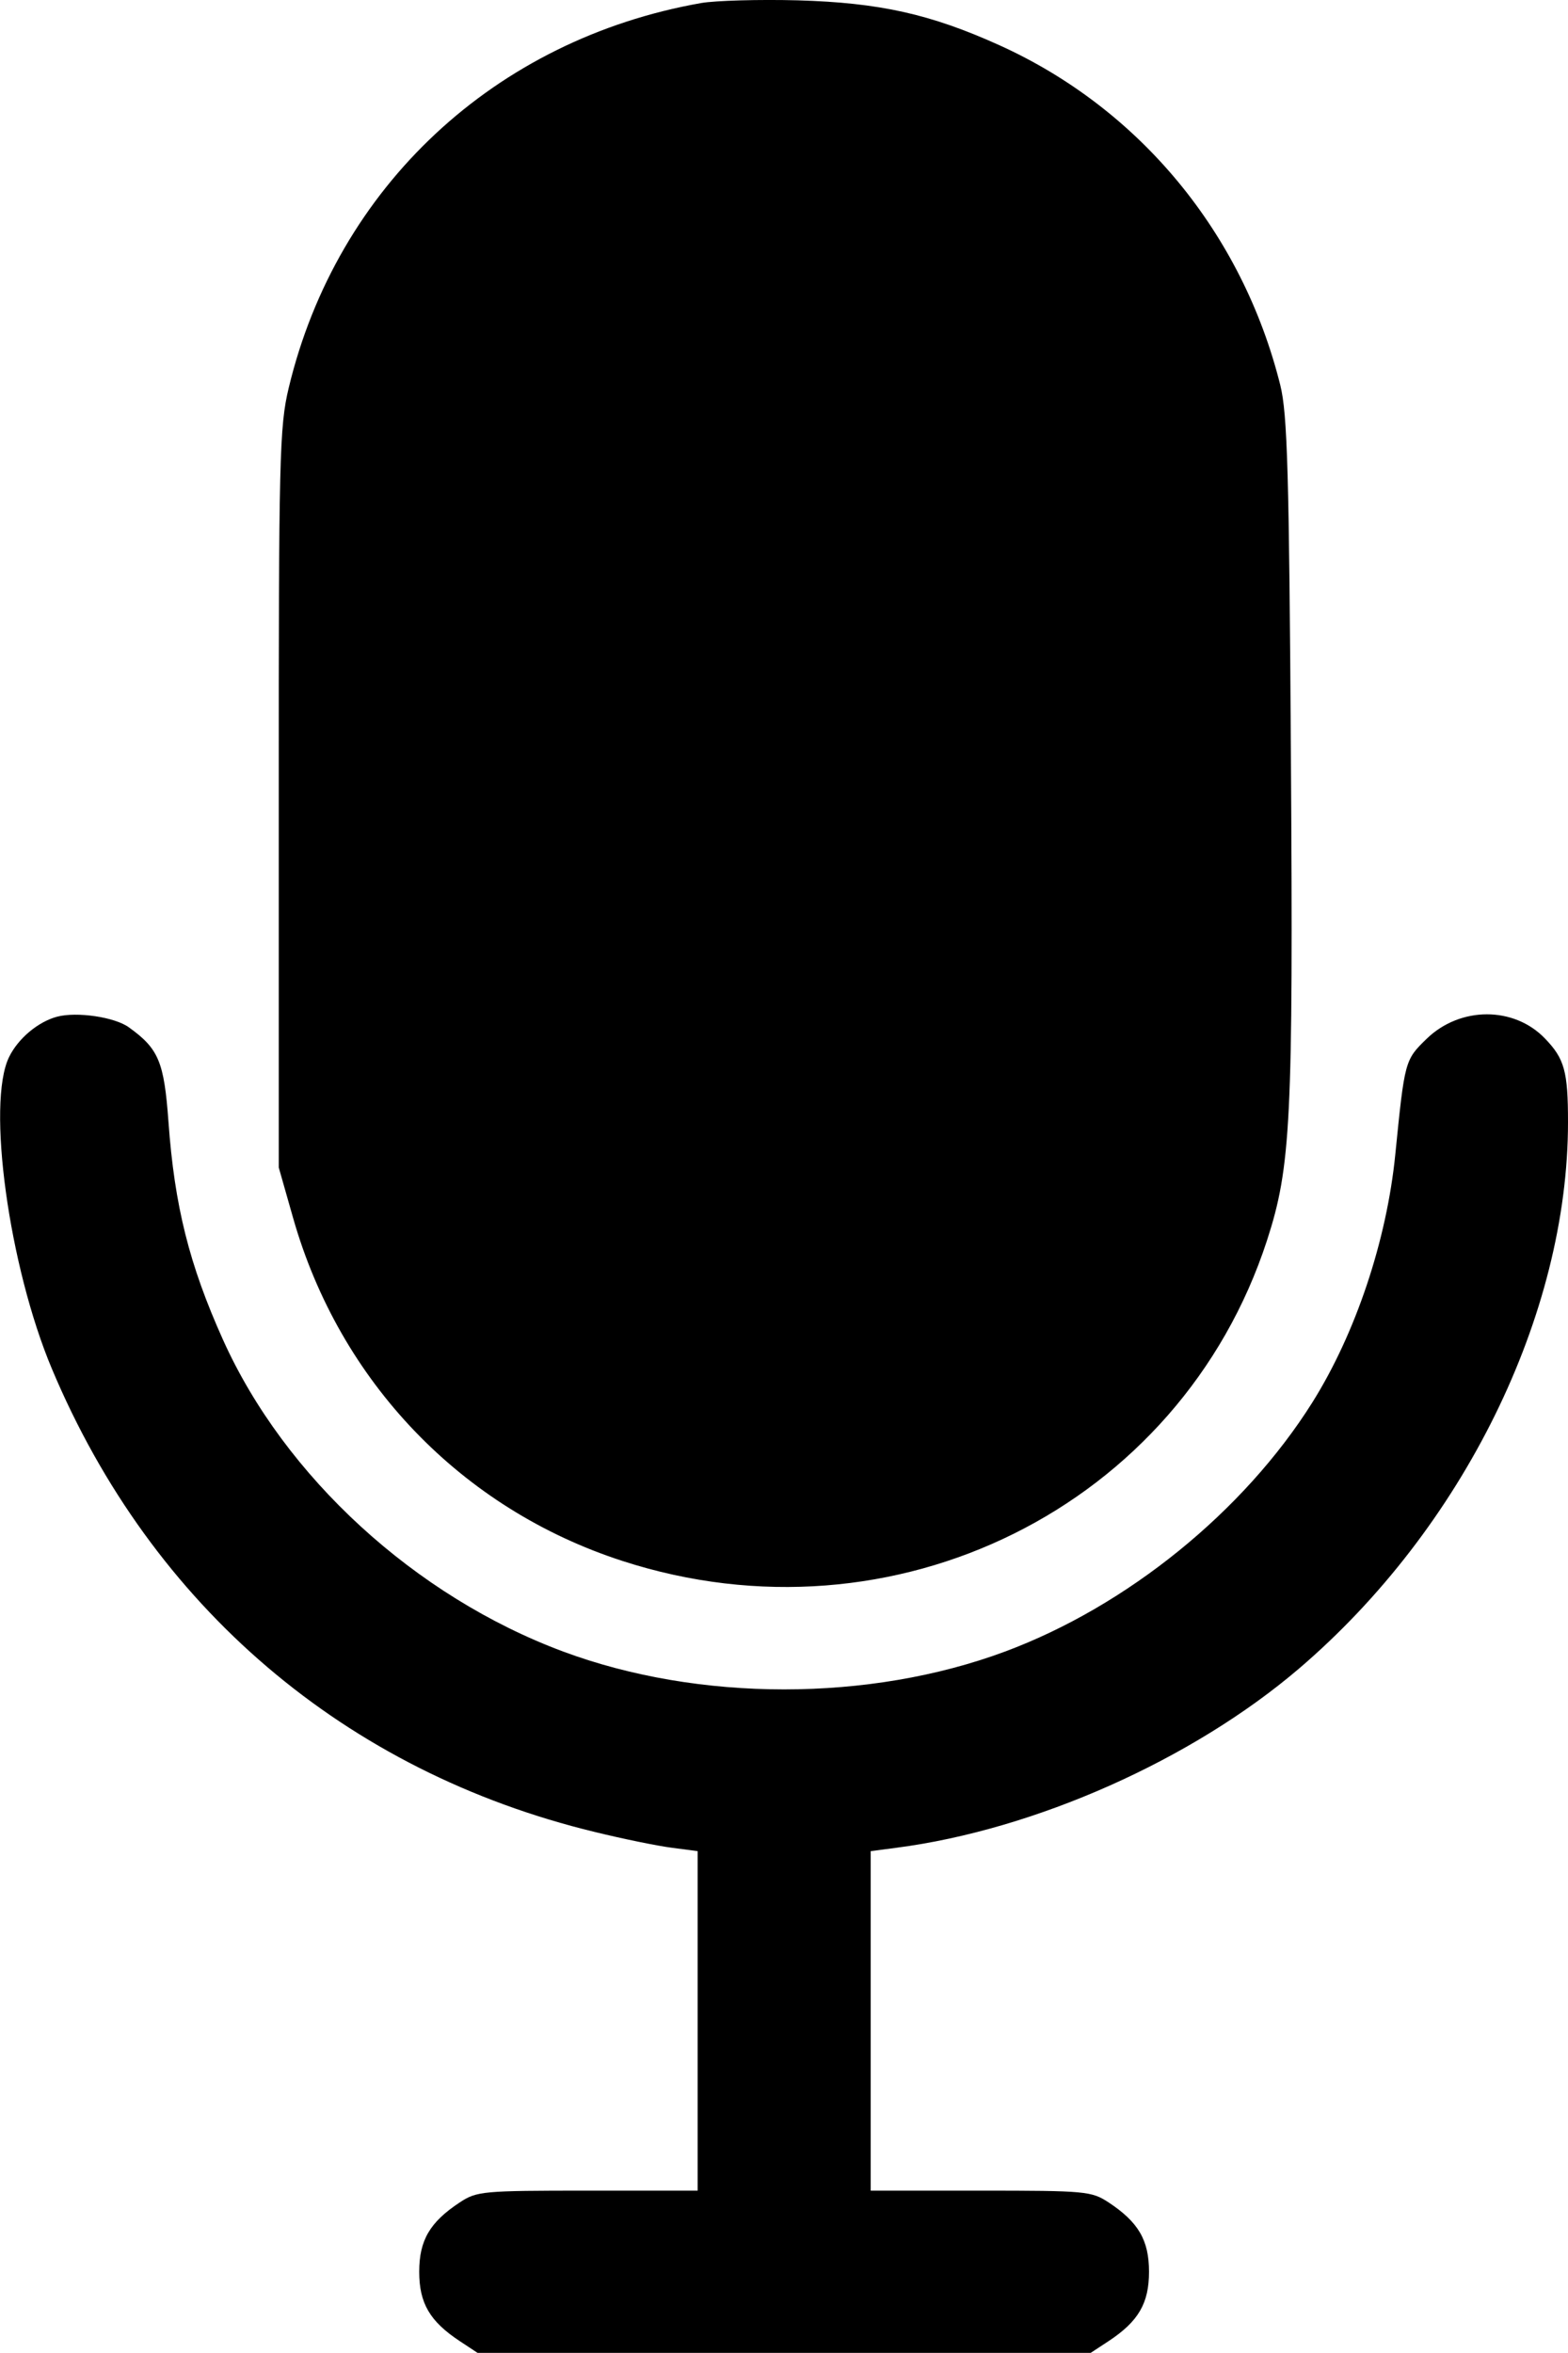 <svg width="14" height="21" viewBox="0 0 14 21" fill="current" xmlns="http://www.w3.org/2000/svg">
  <path fill-rule="evenodd" clip-rule="evenodd" d="M6.261 0.027C4.419 0.351 3.008 1.667 2.578 3.461C2.495 3.806 2.488 4.085 2.489 7.127L2.489 10.42L2.617 10.87C3.033 12.332 4.121 13.466 5.557 13.931C7.983 14.717 10.537 13.448 11.312 11.072C11.526 10.413 11.547 10.005 11.526 6.754C11.51 4.219 11.495 3.693 11.431 3.437C11.093 2.081 10.175 0.97 8.924 0.404C8.307 0.125 7.852 0.024 7.122 0.003C6.777 -0.006 6.389 0.005 6.261 0.027ZM0.509 9.074C0.34 9.119 0.161 9.269 0.081 9.434C-0.121 9.846 0.079 11.304 0.464 12.218C1.357 14.341 3.082 15.811 5.311 16.35C5.564 16.412 5.873 16.475 6 16.491L6.229 16.521V18.036V19.551H5.247C4.307 19.551 4.257 19.556 4.105 19.656C3.838 19.832 3.743 19.994 3.743 20.275C3.743 20.556 3.838 20.718 4.105 20.894L4.264 20.999H7.001H9.738L9.898 20.894C10.165 20.718 10.259 20.556 10.259 20.275C10.259 19.994 10.165 19.832 9.898 19.656C9.745 19.556 9.695 19.551 8.756 19.551H7.774V18.036V16.521L8.003 16.491C9.242 16.33 10.644 15.706 11.598 14.892C13.061 13.642 14 11.736 14 10.015C14 9.562 13.969 9.449 13.794 9.268C13.517 8.98 13.038 8.981 12.739 9.27C12.543 9.46 12.542 9.465 12.458 10.303C12.381 11.074 12.103 11.902 11.717 12.517C11.106 13.489 10.062 14.335 8.973 14.74C7.762 15.19 6.24 15.19 5.029 14.74C3.707 14.248 2.542 13.181 1.991 11.957C1.69 11.288 1.558 10.763 1.504 10.01C1.465 9.476 1.417 9.36 1.151 9.169C1.025 9.077 0.685 9.027 0.509 9.074Z" fill="current"/>
  </svg>
  